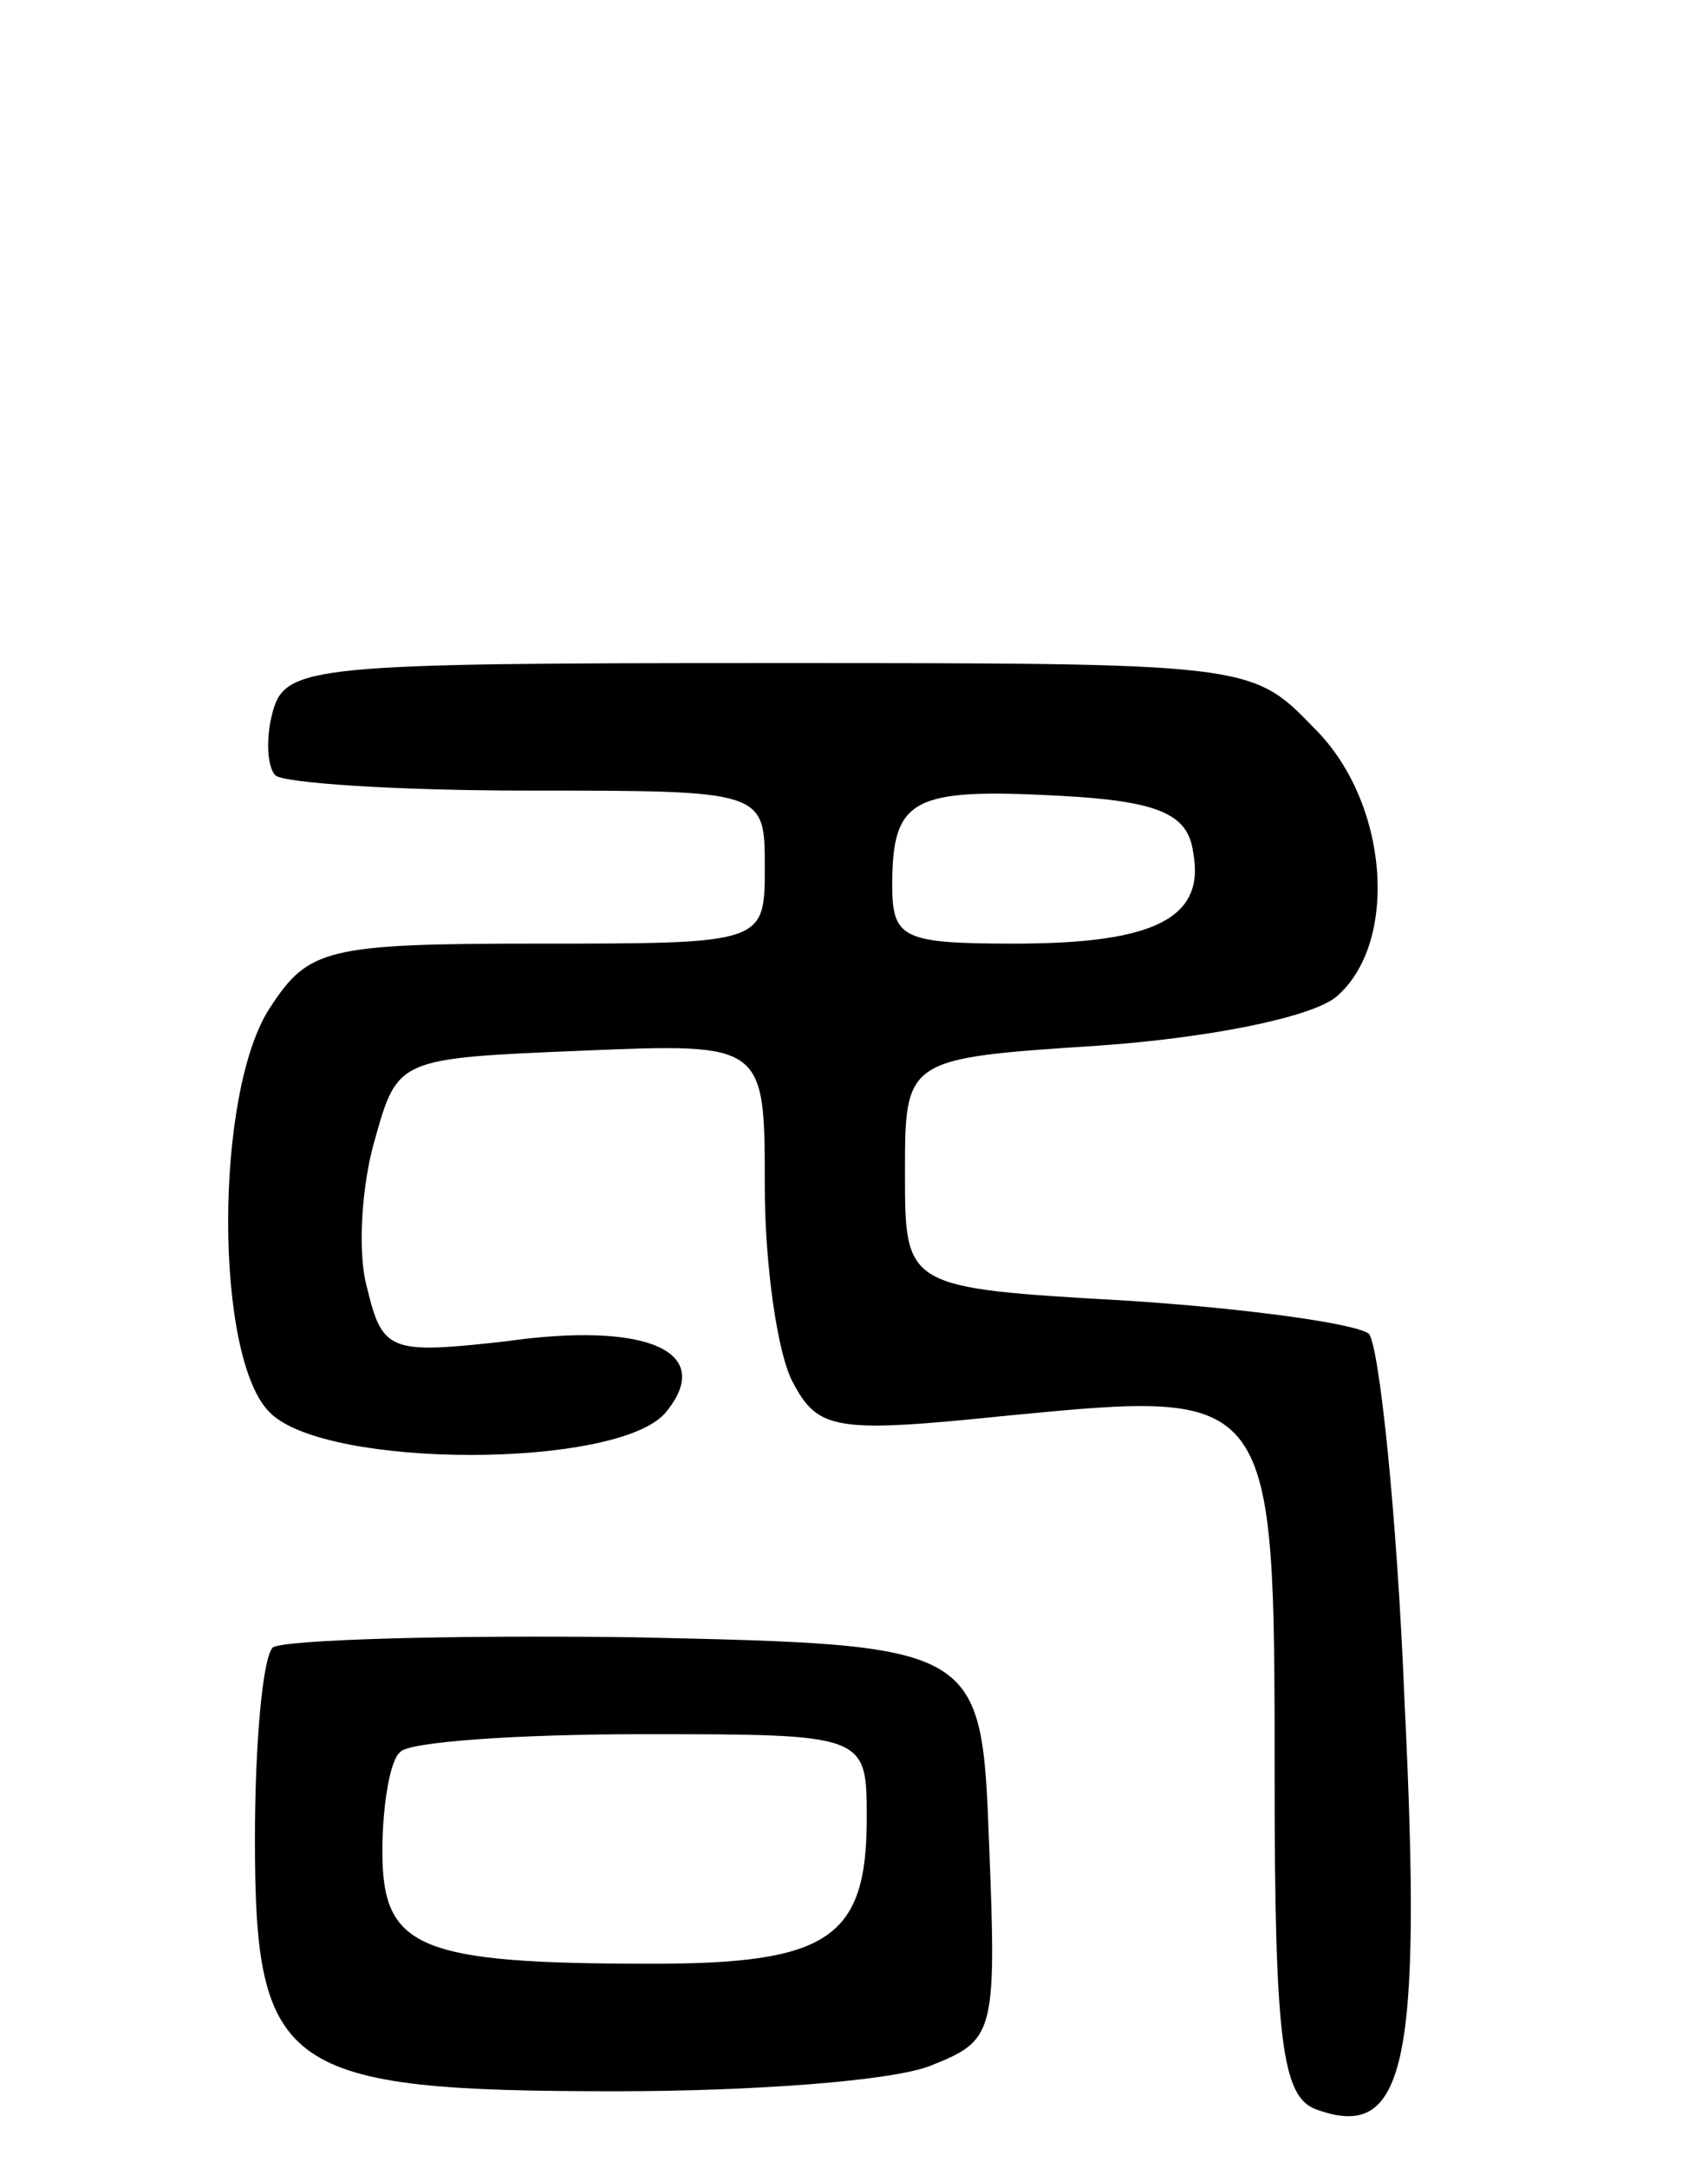 <svg version="1.0" xmlns="http://www.w3.org/2000/svg"
 width="67pt" height="85pt" viewBox="0 0 67 85"
 preserveAspectRatio="xMidYMid meet">
<g transform="translate(0,85) scale(0.1,-0.1)"
fill="#000000" stroke="none">
<path d="M107 571 c-3 -11 -2 -22 1 -25 3 -3 47 -6 99 -6 93 0 93 0 93 -30 0
-30 0 -30 -89 -30 -83 0 -90 -2 -105 -25 -22 -33 -22 -138 0 -159 22 -22 136
-22 155 0 20 24 -7 36 -63 28 -45 -5 -48 -4 -54 21 -4 14 -2 41 3 58 9 32 9
32 81 35 72 3 72 3 72 -53 0 -31 5 -66 11 -77 10 -19 17 -20 85 -13 104 10
104 10 104 -142 0 -103 3 -125 16 -130 35 -13 42 16 35 159 -3 75 -10 140 -14
145 -5 4 -48 10 -95 13 -87 5 -87 5 -87 50 0 45 0 45 76 50 43 3 83 11 93 19
25 21 21 77 -9 106 -24 25 -26 25 -213 25 -179 0 -190 -1 -195 -19z m361 -55
c5 -26 -15 -36 -70 -36 -44 0 -48 2 -48 23 0 34 8 38 65 35 39 -2 51 -7 53
-22z"/>
<path d="M107 204 c-4 -4 -7 -38 -7 -75 0 -91 11 -99 142 -99 53 0 108 4 123
10 25 10 26 12 23 87 -3 78 -3 78 -139 81 -74 1 -138 -1 -142 -4z m233 -67 c0
-47 -15 -57 -84 -57 -92 0 -106 6 -106 44 0 18 3 36 7 39 3 4 46 7 95 7 88 0
88 0 88 -33z"/>
</g>
</svg>

